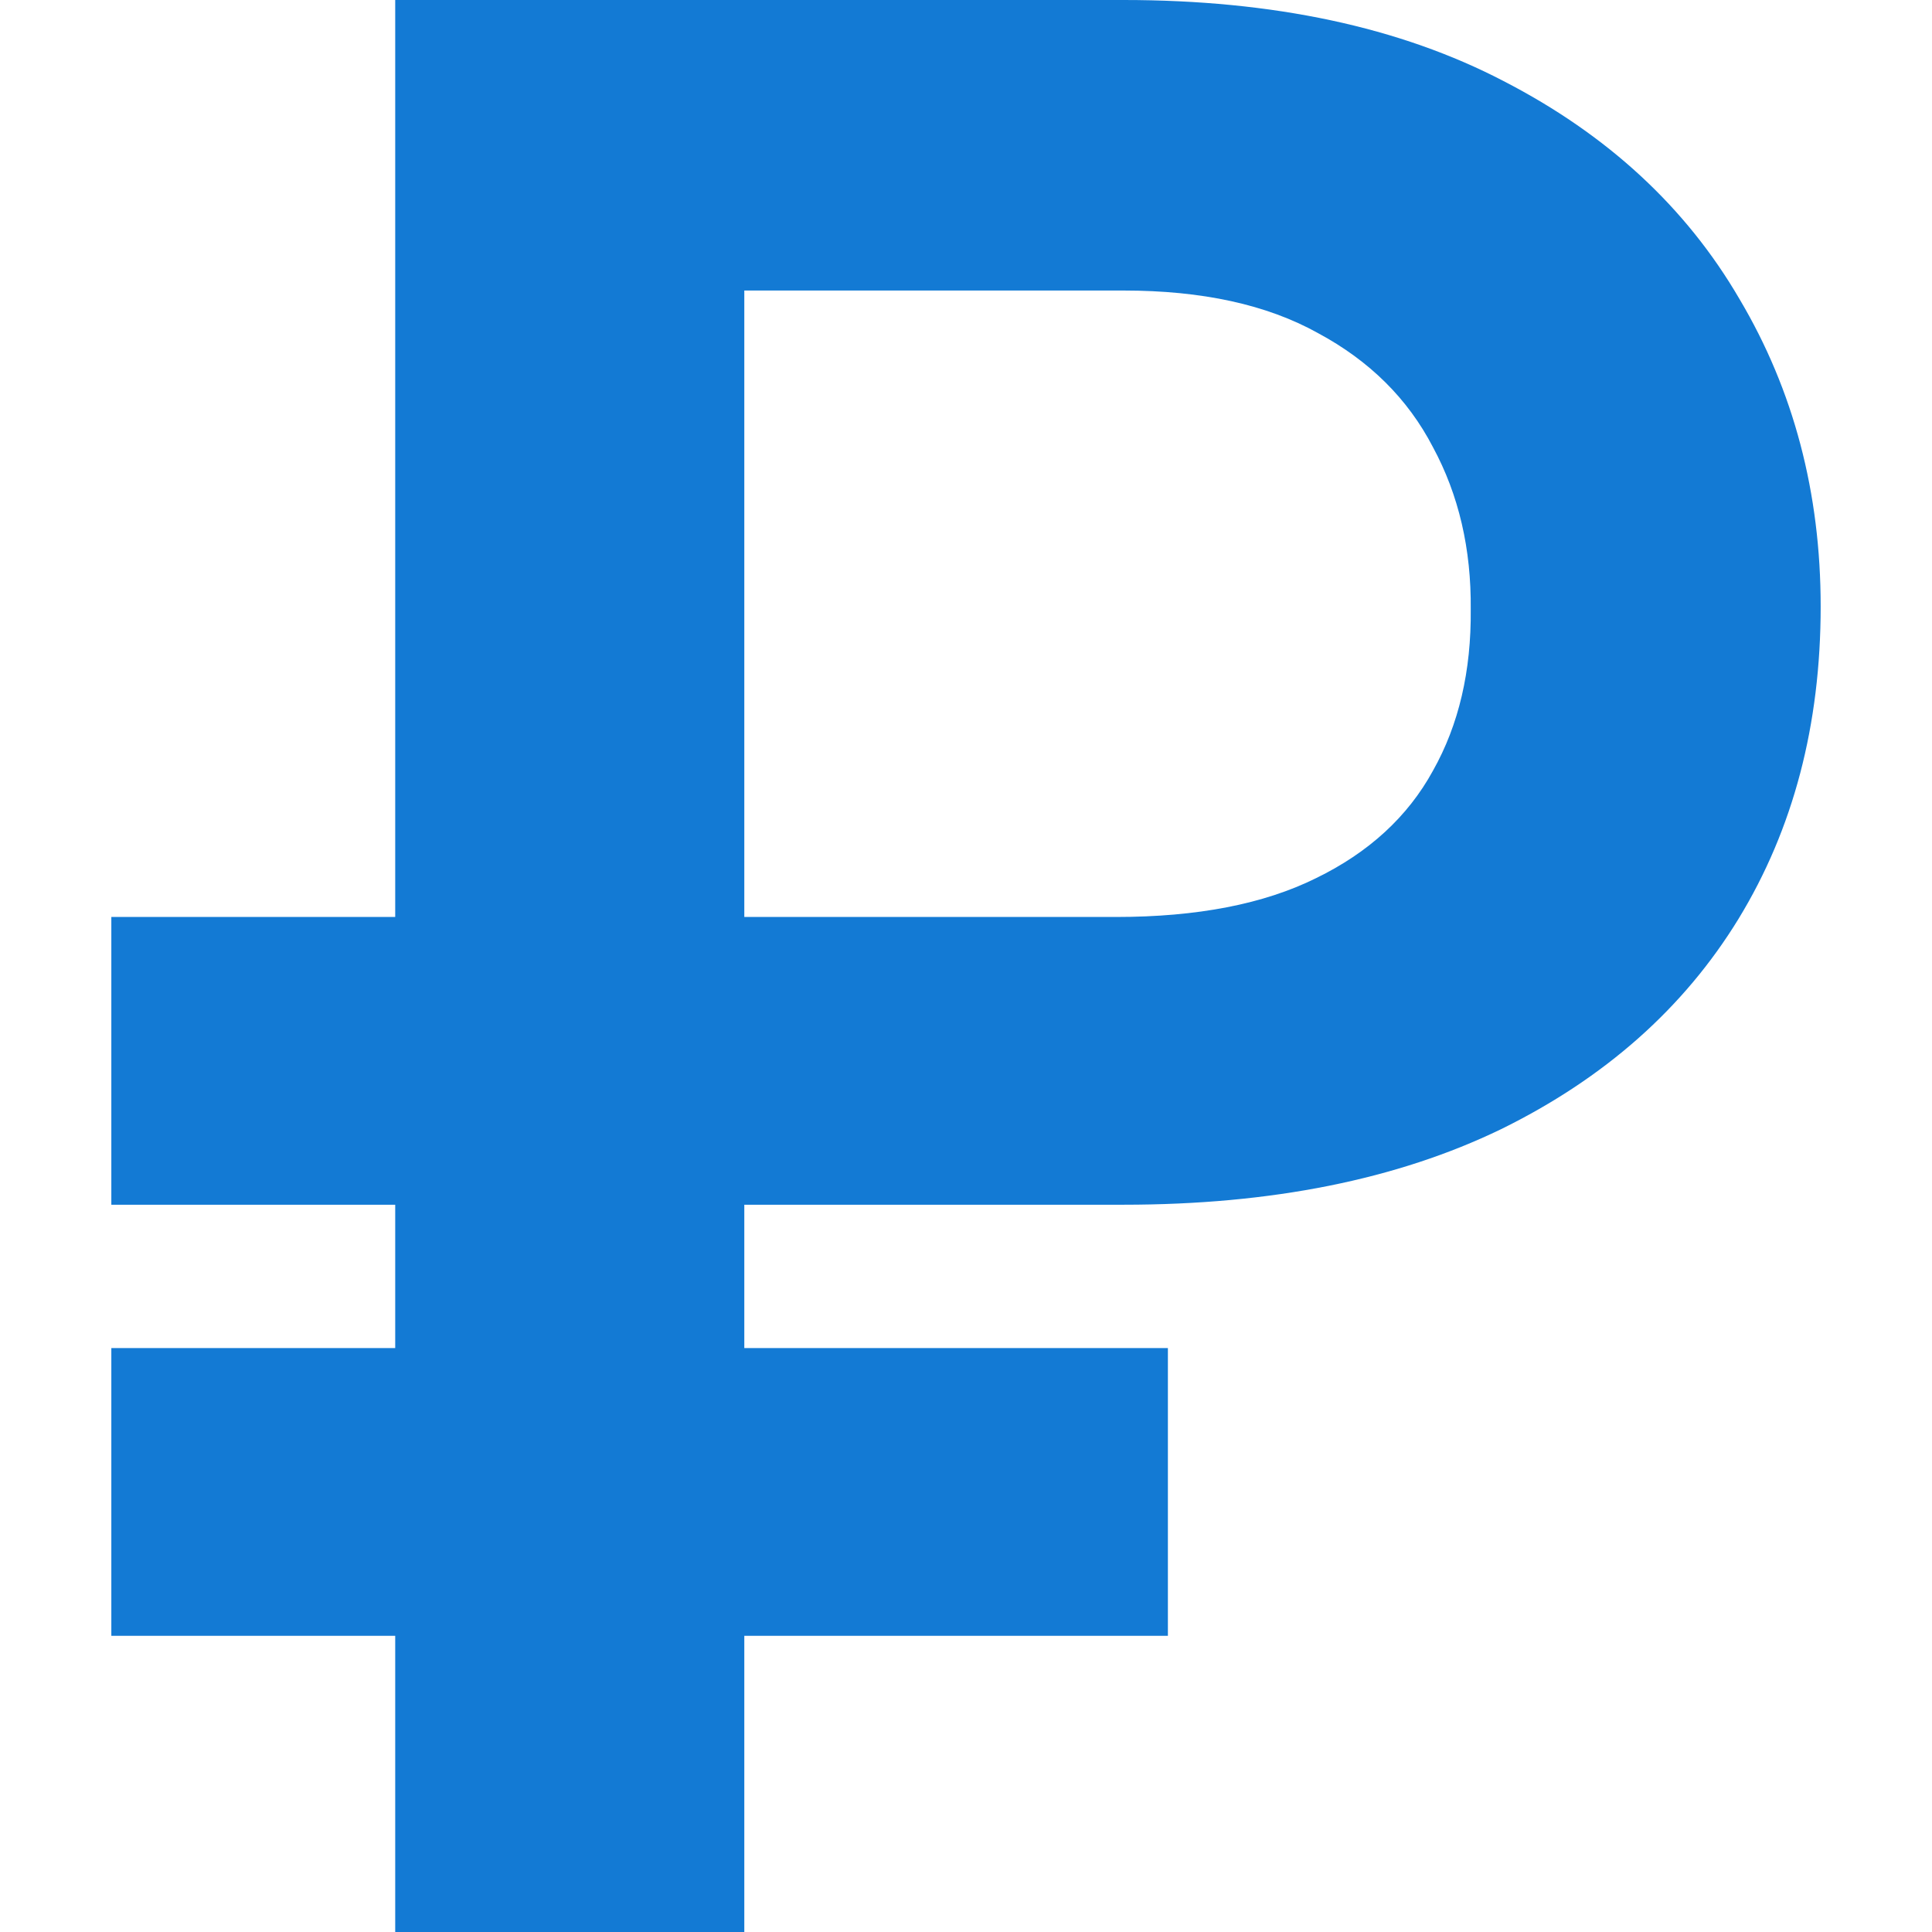 <svg width="16" height="16" viewBox="0 0 16 16" fill="none" xmlns="http://www.w3.org/2000/svg">
<path d="M9.305 9.977H0.922V7.594H9.242C9.914 7.594 10.466 7.487 10.898 7.273C11.336 7.06 11.659 6.763 11.867 6.383C12.081 6.003 12.185 5.557 12.18 5.047C12.185 4.547 12.081 4.099 11.867 3.703C11.659 3.302 11.341 2.987 10.914 2.758C10.492 2.523 9.956 2.406 9.305 2.406H6.164V16H3.273V0H9.305C10.544 0 11.594 0.224 12.453 0.672C13.312 1.115 13.963 1.716 14.406 2.477C14.854 3.232 15.078 4.081 15.078 5.023C15.078 6.003 14.852 6.865 14.398 7.609C13.945 8.349 13.289 8.93 12.43 9.352C11.57 9.768 10.529 9.977 9.305 9.977ZM9.672 11.164V13.547H0.922V11.164H9.672Z" fill="#137AD4"/>
</svg>
